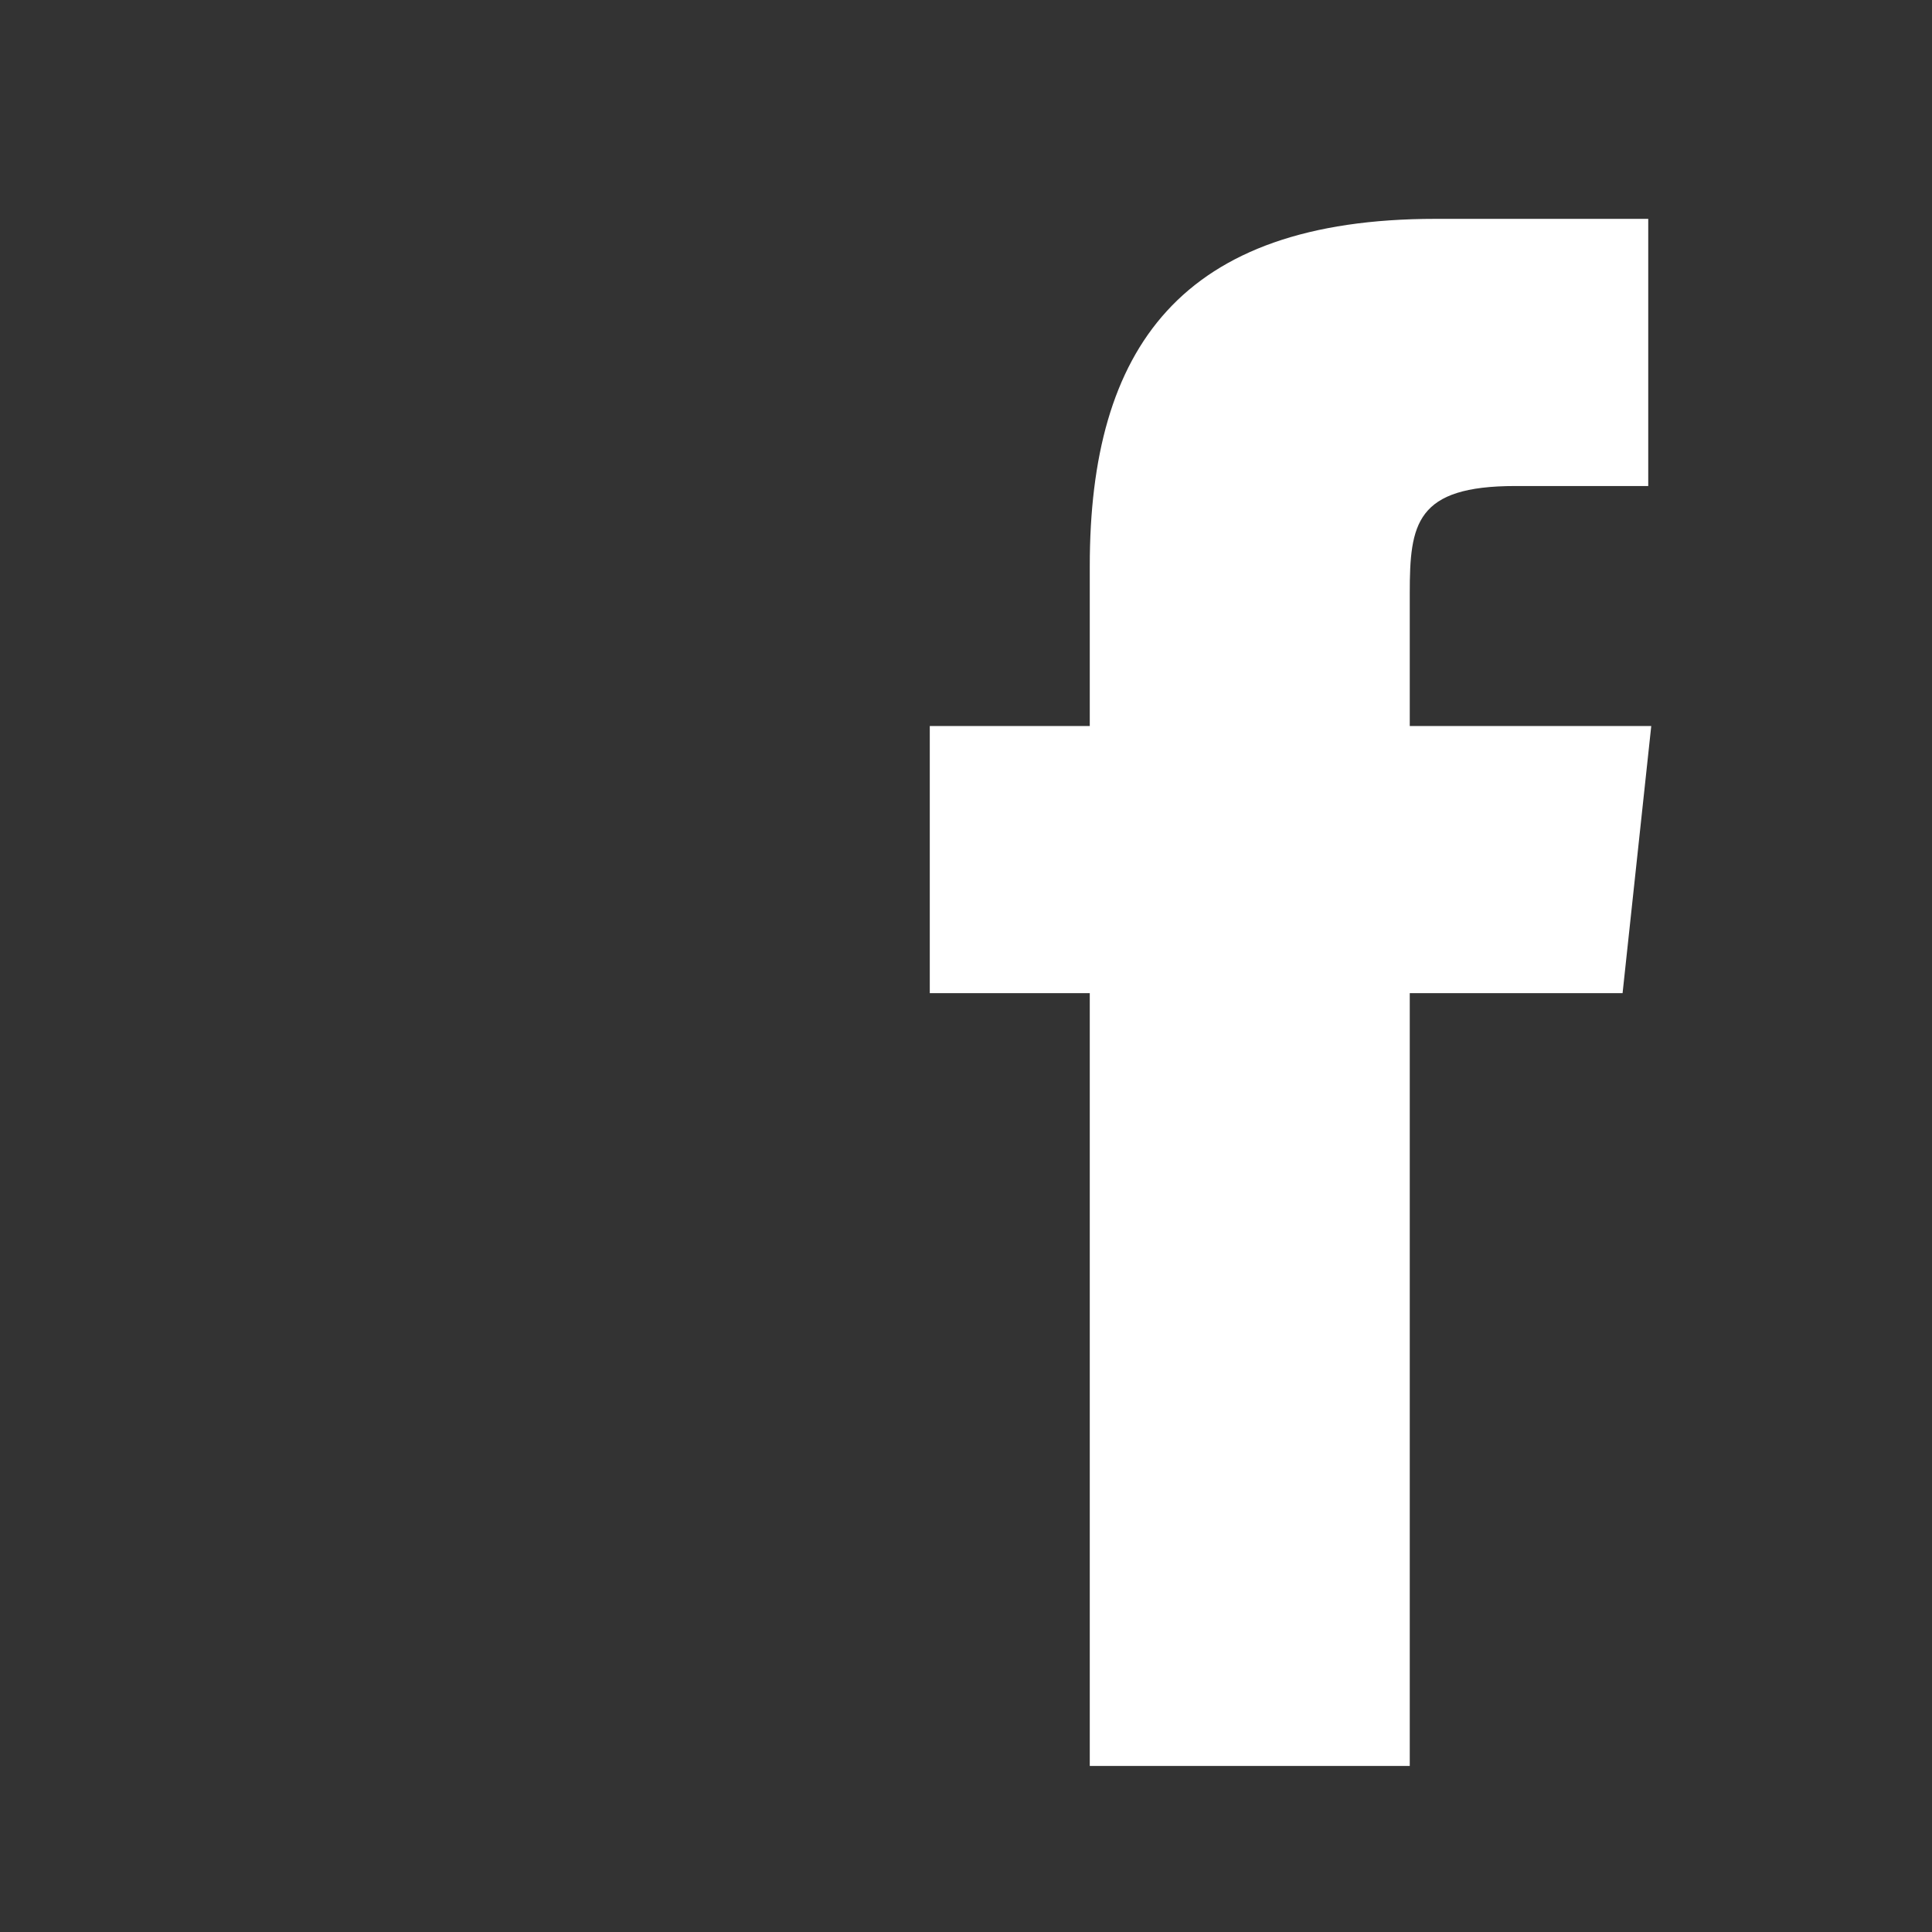 <?xml version="1.0" encoding="utf-8"?>
<!-- Generator: Adobe Illustrator 21.0.0, SVG Export Plug-In . SVG Version: 6.00 Build 0)  -->
<svg version="1.1"
	 id="icon" inkscape:output_extension="org.inkscape.output.svg.inkscape" inkscape:version="0.46" sodipodi:docname="F_icon_reversed.svg" sodipodi:version="0.32" xmlns:cc="http://creativecommons.org/ns#" xmlns:dc="http://purl.org/dc/elements/1.1/" xmlns:inkscape="http://www.inkscape.org/namespaces/inkscape" xmlns:rdf="http://www.w3.org/1999/02/22-rdf-syntax-ns#" xmlns:sodipodi="http://sodipodi.sourceforge.net/DTD/sodipodi-0.dtd" xmlns:svg="http://www.w3.org/2000/svg"
	 xmlns="http://www.w3.org/2000/svg" xmlns:xlink="http://www.w3.org/1999/xlink" x="0px" y="0px" viewBox="0 0 128 128"
	 style="enable-background:new 0 0 128 128;" xml:space="preserve">
<rect x="0" y="0" width="128" height="128" fill="#333333" stroke="none"/>
<style type="text/css">
	.st0{fill:#FFFFFF;}
</style>
<g id="facebook">
	<path id="path13" class="st0" d="M93.4,117H72.2V65.8H61.6V48.1h10.6V37.5c0-14.4,6-23,22.9-23h14.1v17.7h-8.8c-6.6,0-7,2.5-7,7.1
		l0,8.8h16l-1.9,17.7H93.4V117z"/>
</g>
</svg>
